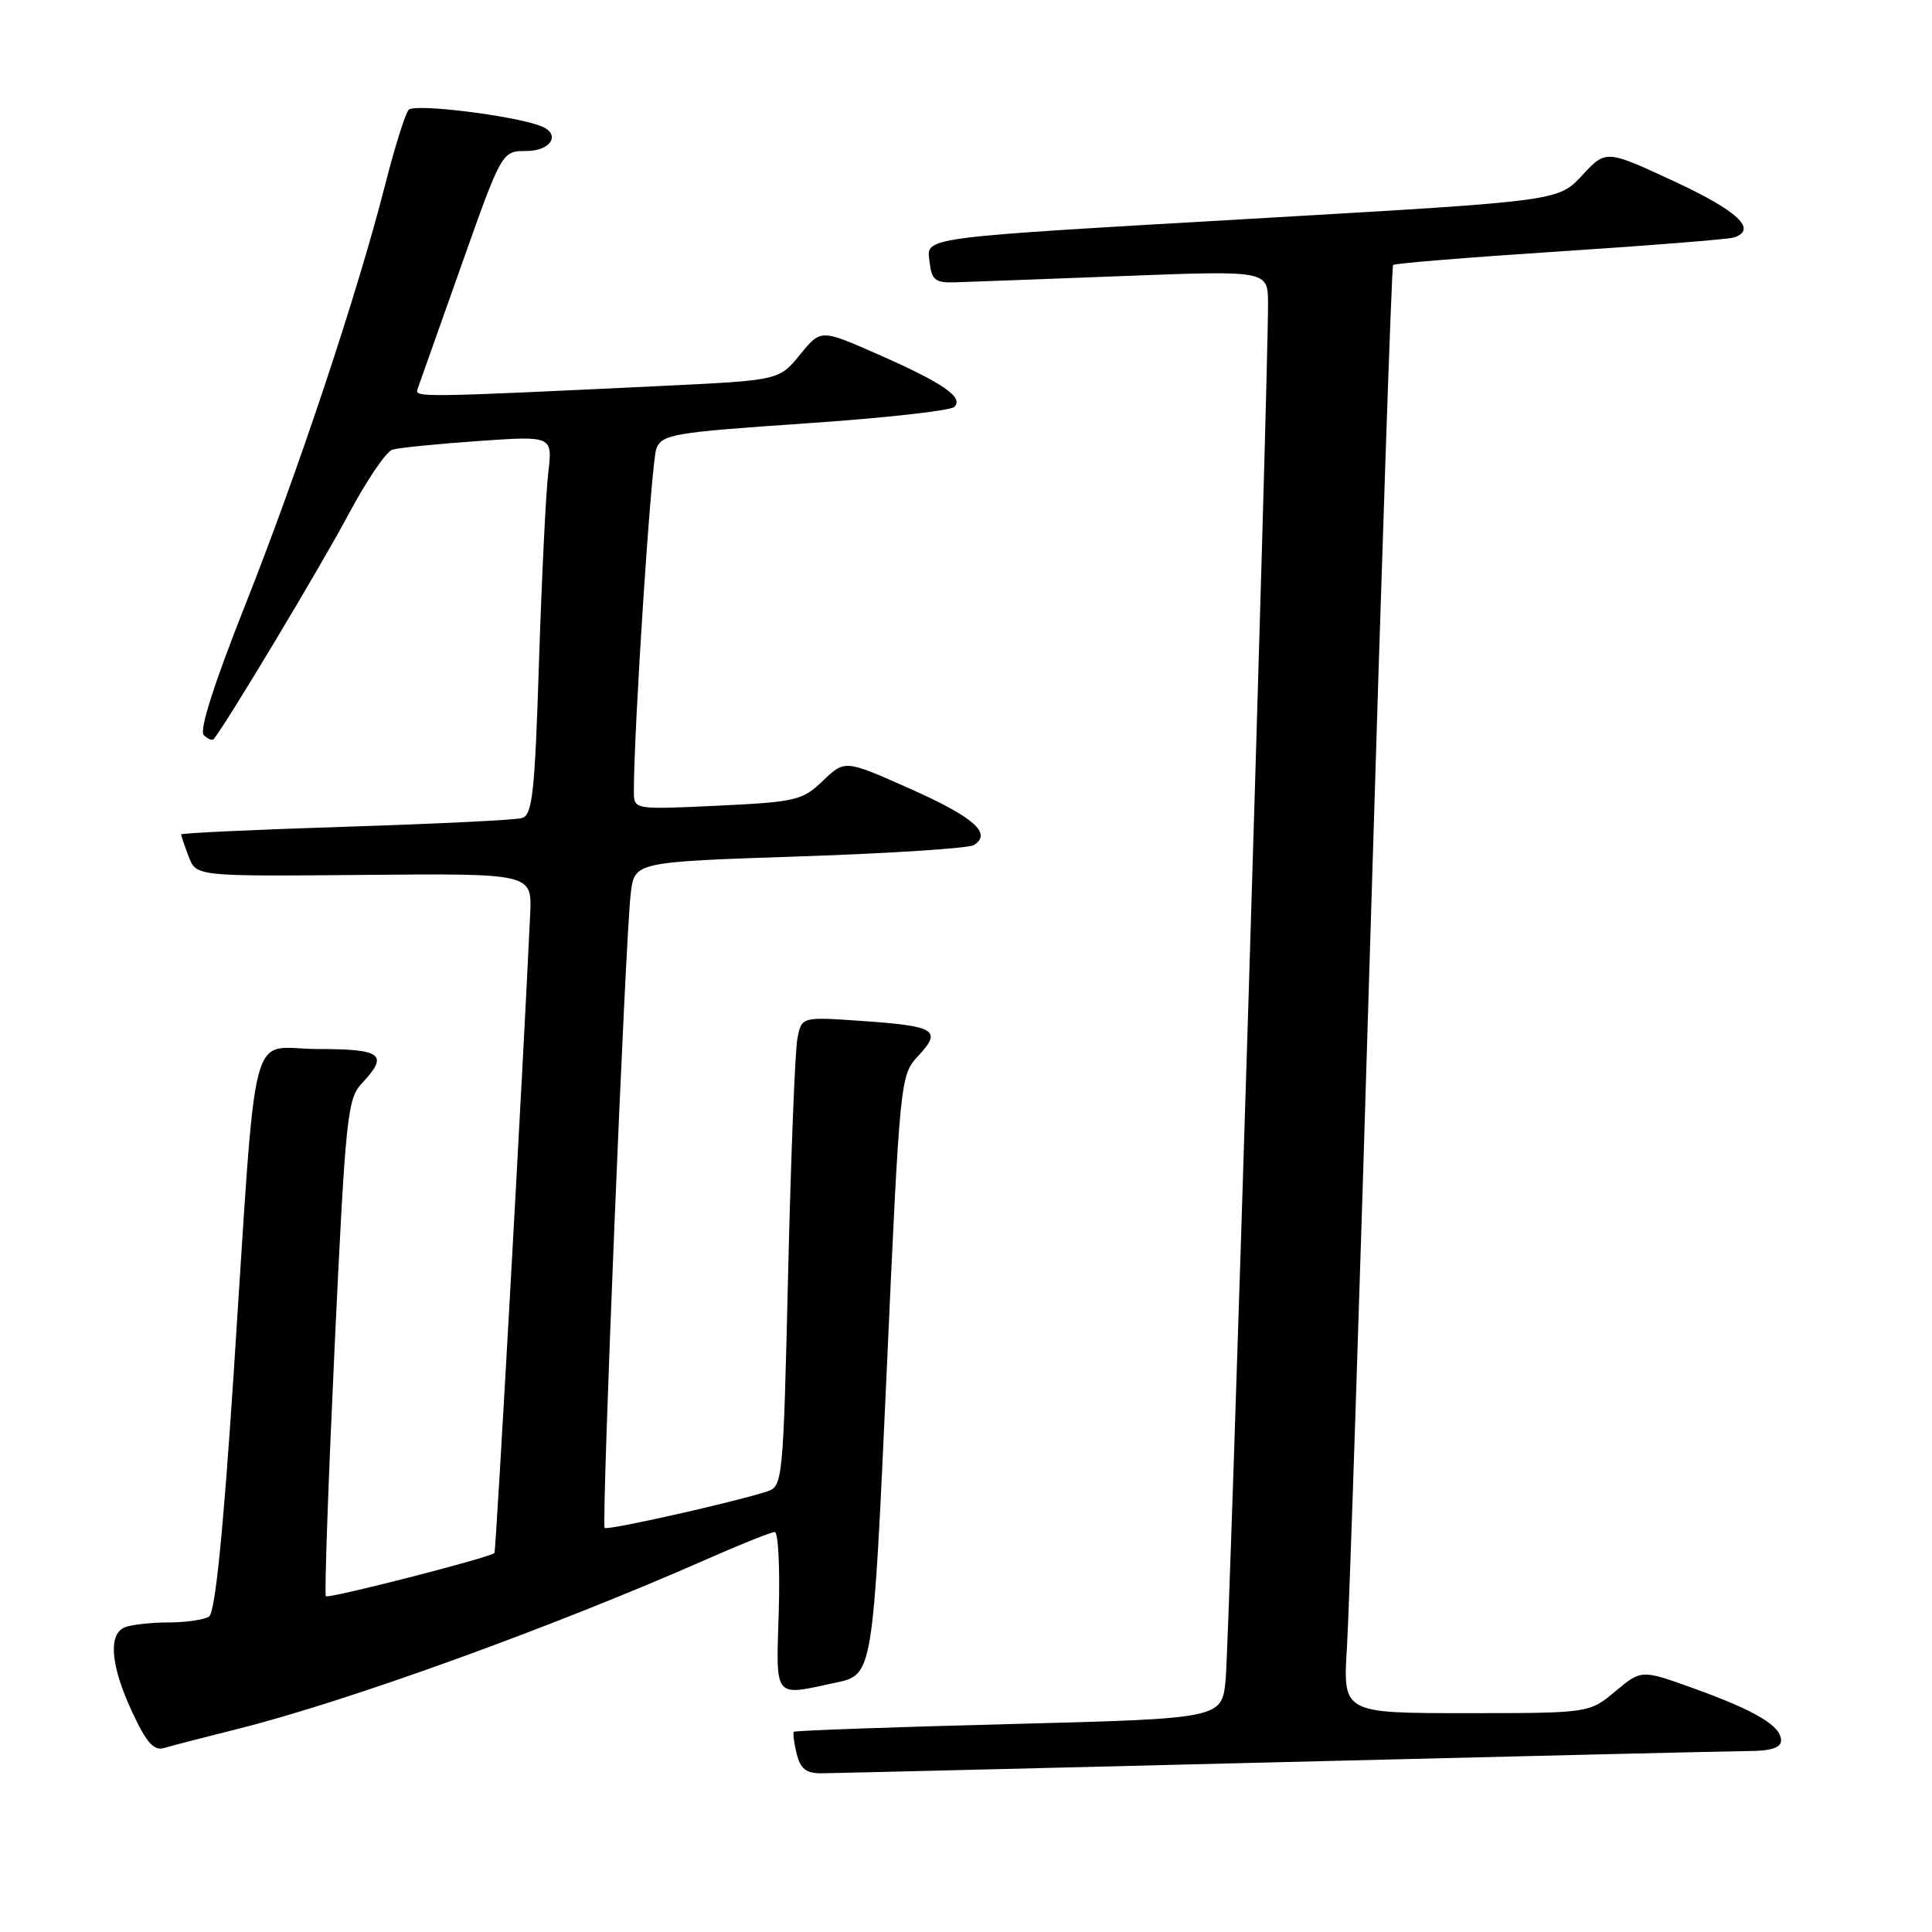 <?xml version="1.0" encoding="UTF-8" standalone="no"?>
<!DOCTYPE svg PUBLIC "-//W3C//DTD SVG 1.1//EN" "http://www.w3.org/Graphics/SVG/1.1/DTD/svg11.dtd" >
<svg xmlns="http://www.w3.org/2000/svg" xmlns:xlink="http://www.w3.org/1999/xlink" version="1.1" viewBox="0 0 256 256">
 <g >
 <path fill="currentColor"
d=" M 169.50 233.50 C 201.40 232.70 229.41 232.04 231.75 232.02 C 234.69 232.01 236.00 231.57 236.00 230.62 C 236.00 228.69 232.65 226.69 224.48 223.74 C 217.50 221.22 217.50 221.22 214.04 224.11 C 210.58 227.00 210.58 227.00 194.25 227.00 C 177.93 227.00 177.93 227.00 178.48 218.25 C 178.78 213.44 180.20 170.35 181.63 122.50 C 183.07 74.65 184.40 35.33 184.59 35.11 C 184.78 34.90 194.74 34.09 206.72 33.31 C 218.70 32.53 229.06 31.70 229.75 31.47 C 232.91 30.43 230.30 27.96 221.90 24.06 C 212.80 19.83 212.80 19.83 209.65 23.23 C 206.50 26.63 206.50 26.63 168.00 28.86 C 120.81 31.59 122.79 31.33 123.19 34.81 C 123.45 37.09 123.96 37.49 126.50 37.41 C 128.15 37.36 138.16 36.99 148.75 36.58 C 168.00 35.84 168.00 35.84 168.02 40.17 C 168.08 49.40 162.89 217.78 162.40 222.61 C 161.89 227.72 161.89 227.72 133.70 228.45 C 118.19 228.85 105.37 229.31 105.20 229.47 C 105.04 229.63 105.20 230.94 105.56 232.38 C 106.06 234.39 106.83 234.99 108.86 234.97 C 110.31 234.96 137.60 234.30 169.50 233.50 Z  M 31.51 229.09 C 46.09 225.43 73.17 215.63 93.66 206.60 C 98.15 204.62 102.20 203.00 102.66 203.00 C 103.12 203.00 103.36 207.72 103.19 213.50 C 102.83 225.29 102.40 224.75 110.78 222.95 C 115.66 221.91 115.66 221.91 117.47 182.20 C 119.26 142.60 119.27 142.49 121.72 139.86 C 124.85 136.48 123.96 135.95 114.04 135.27 C 106.22 134.73 106.22 134.73 105.66 137.61 C 105.35 139.20 104.80 153.20 104.43 168.72 C 103.78 196.35 103.72 196.95 101.63 197.63 C 97.23 199.06 80.49 202.82 80.12 202.46 C 79.67 202.00 82.86 124.15 83.58 118.35 C 84.09 114.21 84.09 114.21 105.94 113.48 C 117.95 113.08 128.35 112.40 129.04 111.98 C 131.51 110.45 129.06 108.28 120.58 104.51 C 111.96 100.67 111.96 100.67 109.05 103.45 C 106.32 106.07 105.48 106.26 95.07 106.76 C 84.00 107.28 84.00 107.28 83.99 104.89 C 83.98 96.66 86.30 61.14 86.97 59.45 C 87.72 57.55 89.17 57.30 106.64 56.11 C 117.01 55.41 125.93 54.42 126.45 53.92 C 127.76 52.66 124.94 50.73 116.13 46.86 C 108.76 43.62 108.76 43.62 105.99 47.01 C 103.23 50.39 103.23 50.39 87.87 51.13 C 55.78 52.67 54.91 52.68 55.32 51.57 C 55.53 50.98 58.14 43.64 61.10 35.26 C 66.50 20.01 66.50 20.01 69.75 20.01 C 73.06 20.00 74.37 17.74 71.66 16.70 C 68.00 15.30 54.92 13.69 54.15 14.55 C 53.69 15.07 52.29 19.55 51.03 24.50 C 47.37 38.86 39.49 62.52 32.50 80.15 C 28.36 90.60 26.38 96.78 27.00 97.40 C 27.53 97.93 28.13 98.17 28.32 97.93 C 29.98 95.92 42.65 74.80 46.12 68.26 C 48.53 63.73 51.17 59.82 52.00 59.58 C 52.83 59.33 57.94 58.82 63.36 58.44 C 73.22 57.75 73.22 57.75 72.65 62.62 C 72.33 65.31 71.78 76.60 71.42 87.72 C 70.86 105.23 70.55 108.00 69.14 108.40 C 68.24 108.66 57.71 109.17 45.75 109.55 C 33.79 109.93 24.00 110.39 24.00 110.56 C 24.00 110.73 24.45 112.05 25.00 113.50 C 26.00 116.13 26.00 116.13 48.25 115.93 C 70.50 115.73 70.50 115.73 70.25 121.11 C 69.39 140.06 65.72 205.55 65.52 205.78 C 65.00 206.37 43.54 211.87 43.18 211.51 C 42.97 211.31 43.50 196.42 44.34 178.44 C 45.78 147.98 46.03 145.60 47.94 143.56 C 51.56 139.71 50.64 139.00 42.08 139.00 C 32.81 139.00 34.13 133.85 30.93 182.48 C 29.55 203.36 28.50 213.70 27.69 214.21 C 27.04 214.63 24.62 214.98 22.33 214.98 C 20.04 214.99 17.45 215.27 16.58 215.61 C 14.30 216.48 14.64 220.69 17.50 226.82 C 19.40 230.91 20.38 232.02 21.74 231.62 C 22.71 231.33 27.10 230.19 31.51 229.09 Z "/>
</g>
</svg>